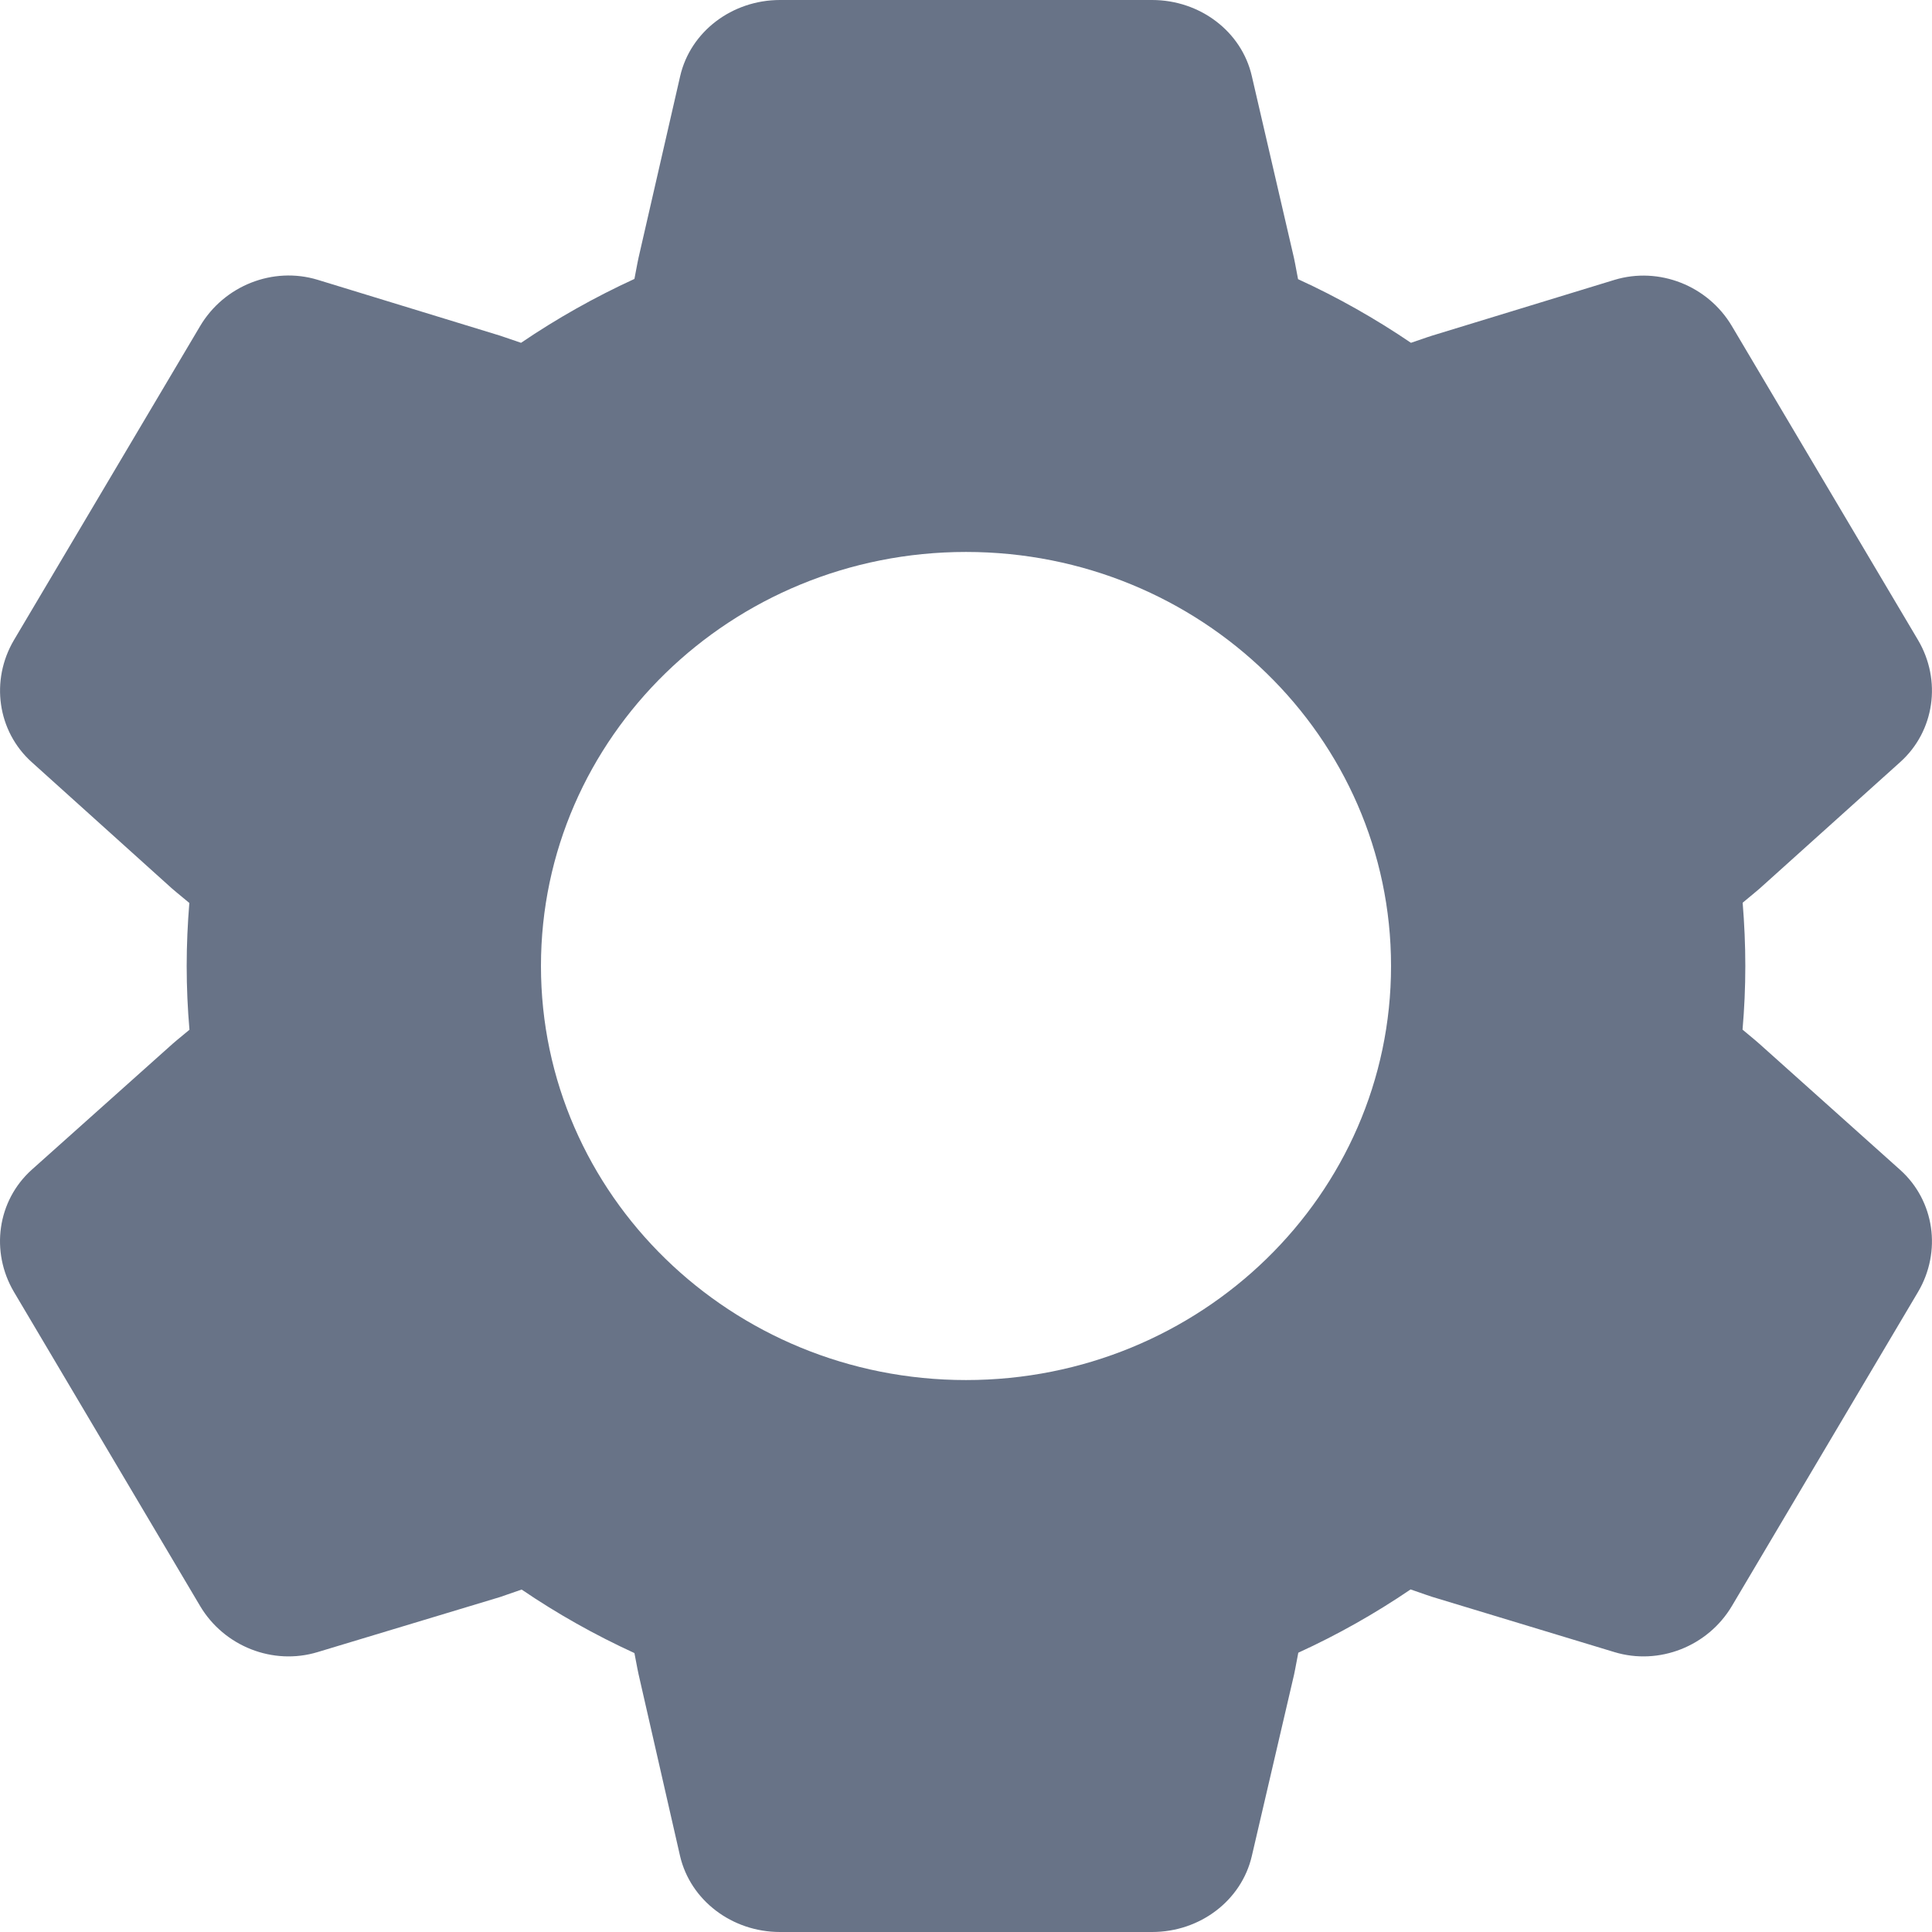 <svg width="16" height="16" viewBox="0 0 16 16" fill="none" xmlns="http://www.w3.org/2000/svg">
<path fill-rule="evenodd" clip-rule="evenodd" d="M9.541 16H6.46C6.062 16 5.718 15.738 5.632 15.371L5.288 13.864C5.288 13.864 5.275 13.804 5.254 13.69C4.927 13.54 4.614 13.364 4.32 13.164C4.203 13.205 4.141 13.226 4.141 13.226L2.63 13.682C2.261 13.794 1.856 13.635 1.657 13.3L0.116 10.7C-0.082 10.365 -0.022 9.944 0.262 9.688L1.43 8.644C1.43 8.644 1.477 8.603 1.569 8.528C1.554 8.354 1.546 8.178 1.546 8C1.546 7.824 1.554 7.65 1.568 7.478C1.473 7.4 1.424 7.358 1.424 7.358L0.262 6.311C-0.021 6.056 -0.082 5.635 0.116 5.3L1.657 2.701C1.856 2.365 2.261 2.205 2.63 2.317L4.142 2.78C4.142 2.78 4.202 2.8 4.315 2.839C4.611 2.638 4.925 2.461 5.254 2.31C5.275 2.195 5.288 2.135 5.288 2.135L5.633 0.63C5.718 0.262 6.062 0 6.46 0H9.541C9.939 0 10.283 0.262 10.367 0.63L10.716 2.136C10.716 2.136 10.729 2.197 10.75 2.312C11.078 2.462 11.39 2.639 11.685 2.839C11.799 2.799 11.859 2.78 11.859 2.78L13.37 2.318C13.739 2.206 14.144 2.365 14.343 2.701L15.884 5.3C16.082 5.635 16.021 6.056 15.737 6.311L14.572 7.359C14.572 7.359 14.524 7.4 14.432 7.476C14.446 7.649 14.454 7.824 14.454 8C14.454 8.178 14.446 8.354 14.431 8.527C14.524 8.603 14.571 8.645 14.571 8.645L15.737 9.689C16.021 9.944 16.082 10.365 15.884 10.7L14.343 13.3C14.144 13.635 13.739 13.794 13.37 13.682L11.856 13.223C11.856 13.223 11.796 13.203 11.682 13.163C11.389 13.362 11.078 13.538 10.752 13.687C10.73 13.806 10.717 13.868 10.717 13.868L10.367 15.371C10.282 15.738 9.939 16 9.541 16ZM8 11.429C9.944 11.429 11.52 9.894 11.52 8C11.52 6.106 9.944 4.571 8 4.571C6.056 4.571 4.48 6.106 4.48 8C4.48 9.894 6.056 11.429 8 11.429Z" fill="#687387"/>
</svg>
